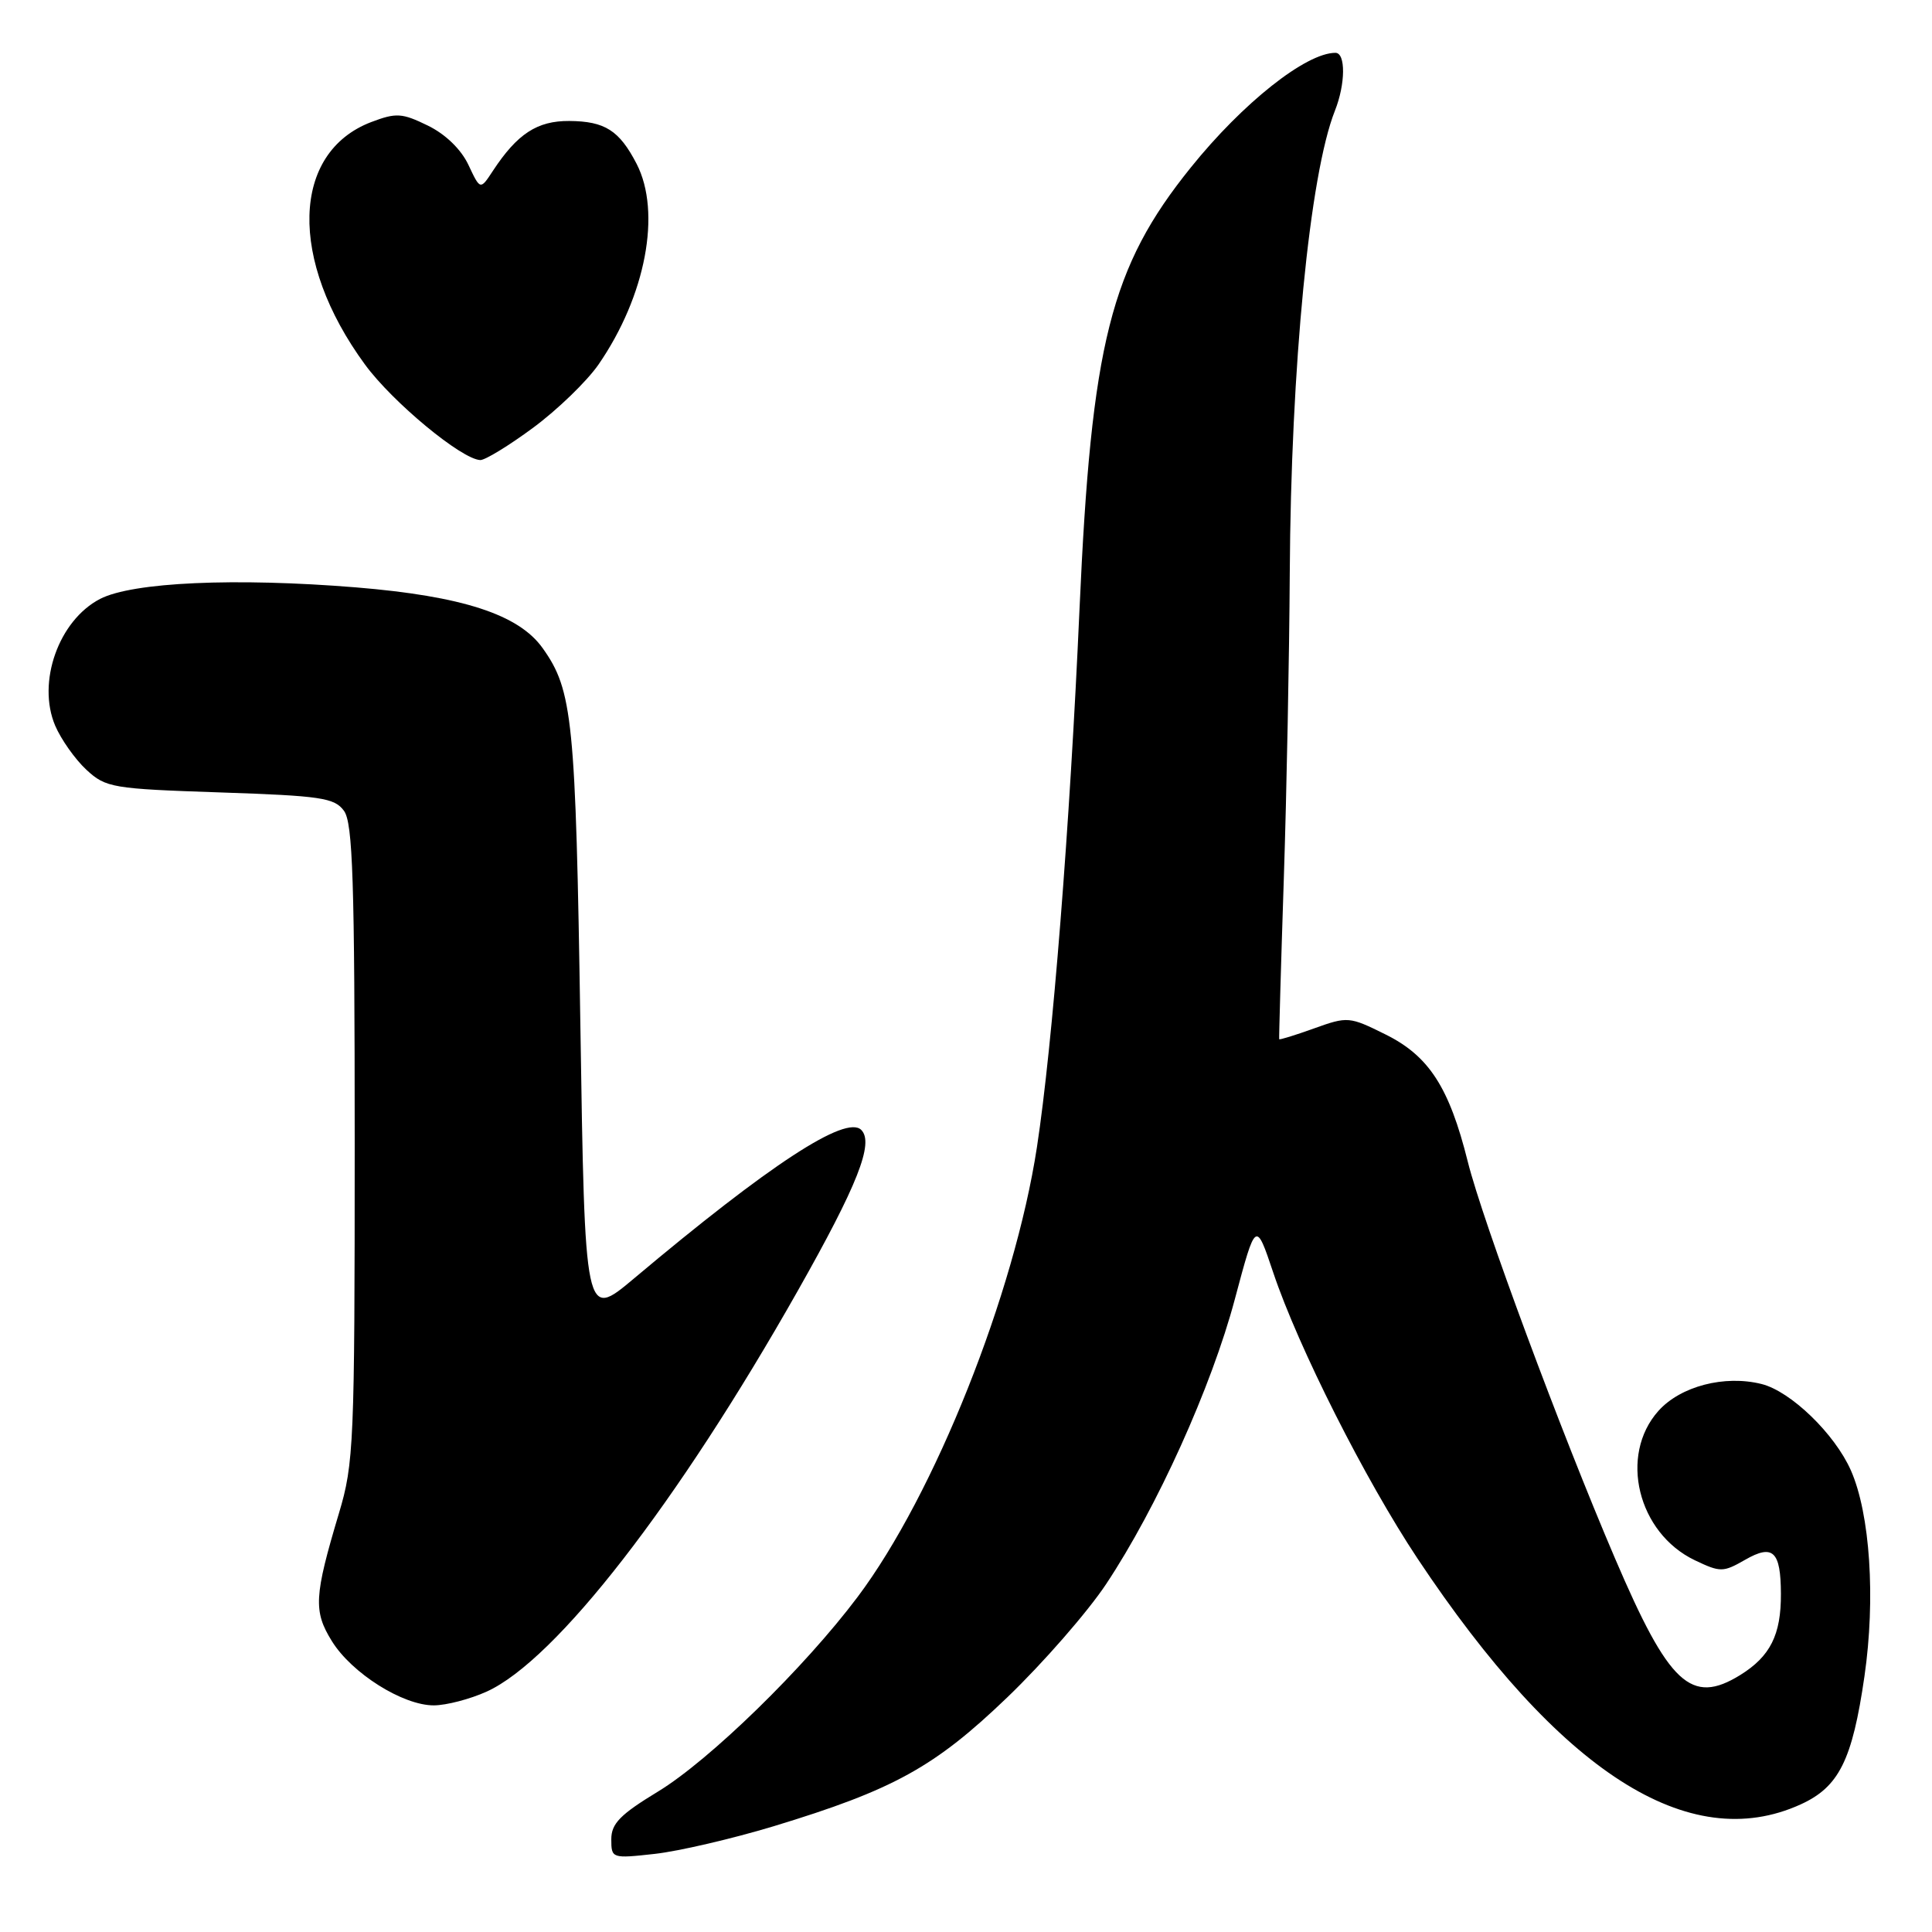 <?xml version="1.0" encoding="UTF-8" standalone="no"?>
<!DOCTYPE svg PUBLIC "-//W3C//DTD SVG 1.1//EN" "http://www.w3.org/Graphics/SVG/1.1/DTD/svg11.dtd" >
<svg xmlns="http://www.w3.org/2000/svg" xmlns:xlink="http://www.w3.org/1999/xlink" version="1.1" viewBox="0 0 256 256">
 <g >
 <path fill="currentColor"
d=" M 102.50 241.99 C 118.39 237.16 123.84 234.16 133.48 224.90 C 138.21 220.36 144.10 213.61 146.56 209.91 C 153.30 199.77 160.54 183.76 163.63 172.12 C 166.40 161.74 166.40 161.74 168.71 168.62 C 172.04 178.54 180.90 196.08 187.82 206.50 C 206.67 234.84 223.78 245.83 238.58 239.10 C 243.67 236.79 245.44 233.25 247.05 222.12 C 248.54 211.83 247.80 200.60 245.25 194.83 C 243.11 189.99 237.29 184.36 233.42 183.39 C 228.51 182.16 222.68 183.68 219.75 186.95 C 214.49 192.84 217.00 203.12 224.57 206.74 C 227.97 208.36 228.32 208.35 231.24 206.68 C 234.93 204.56 235.96 205.54 235.98 211.18 C 236.01 216.62 234.57 219.48 230.59 221.95 C 224.09 225.96 221.16 223.24 214.00 206.50 C 206.84 189.79 196.45 161.79 194.49 153.93 C 192.03 144.07 189.34 139.92 183.59 137.07 C 178.80 134.69 178.57 134.67 174.12 136.27 C 171.62 137.17 169.54 137.81 169.50 137.70 C 169.46 137.59 169.73 128.05 170.11 116.50 C 170.49 104.95 170.84 86.72 170.90 76.00 C 171.05 48.58 173.54 23.11 176.88 14.68 C 178.29 11.14 178.33 7.00 176.95 7.00 C 173.05 7.00 164.68 13.63 157.80 22.18 C 147.15 35.39 144.61 45.47 143.04 80.72 C 141.76 109.51 139.47 138.46 137.40 152.00 C 134.43 171.43 123.82 198.06 113.64 211.60 C 106.59 220.99 94.02 233.24 87.19 237.39 C 82.18 240.43 81.00 241.64 81.00 243.71 C 81.00 246.25 81.08 246.28 86.75 245.65 C 89.91 245.30 97.00 243.65 102.50 241.99 Z  M 64.50 224.14 C 73.67 219.97 89.76 199.24 105.73 171.00 C 113.63 157.03 115.84 151.44 114.12 149.72 C 112.09 147.69 101.96 154.31 84.00 169.41 C 77.50 174.87 77.50 174.87 76.90 135.69 C 76.28 95.33 75.89 91.48 71.91 85.89 C 68.74 81.42 61.26 78.99 47.16 77.83 C 31.16 76.53 17.56 77.14 13.26 79.36 C 7.78 82.20 4.87 90.40 7.31 96.15 C 8.10 97.99 9.96 100.62 11.45 102.00 C 14.02 104.38 14.88 104.52 29.16 105.00 C 42.53 105.45 44.32 105.71 45.58 107.44 C 46.75 109.04 47.00 116.72 47.00 151.46 C 47.00 191.23 46.89 193.93 44.91 200.52 C 41.62 211.52 41.51 213.48 43.97 217.45 C 46.60 221.71 53.39 225.99 57.50 225.97 C 59.15 225.96 62.30 225.14 64.50 224.14 Z  M 70.64 56.68 C 73.86 54.30 77.76 50.53 79.30 48.31 C 85.57 39.22 87.67 28.14 84.35 21.70 C 82.06 17.28 80.16 16.07 75.44 16.03 C 71.18 16.00 68.54 17.73 65.31 22.64 C 63.64 25.19 63.64 25.19 62.07 21.85 C 61.10 19.79 59.03 17.78 56.69 16.64 C 53.27 14.97 52.50 14.92 49.20 16.17 C 38.60 20.21 38.22 34.46 48.36 48.30 C 52.01 53.29 61.17 60.87 63.64 60.96 C 64.27 60.98 67.42 59.06 70.64 56.68 Z "/>
</g>
</svg>